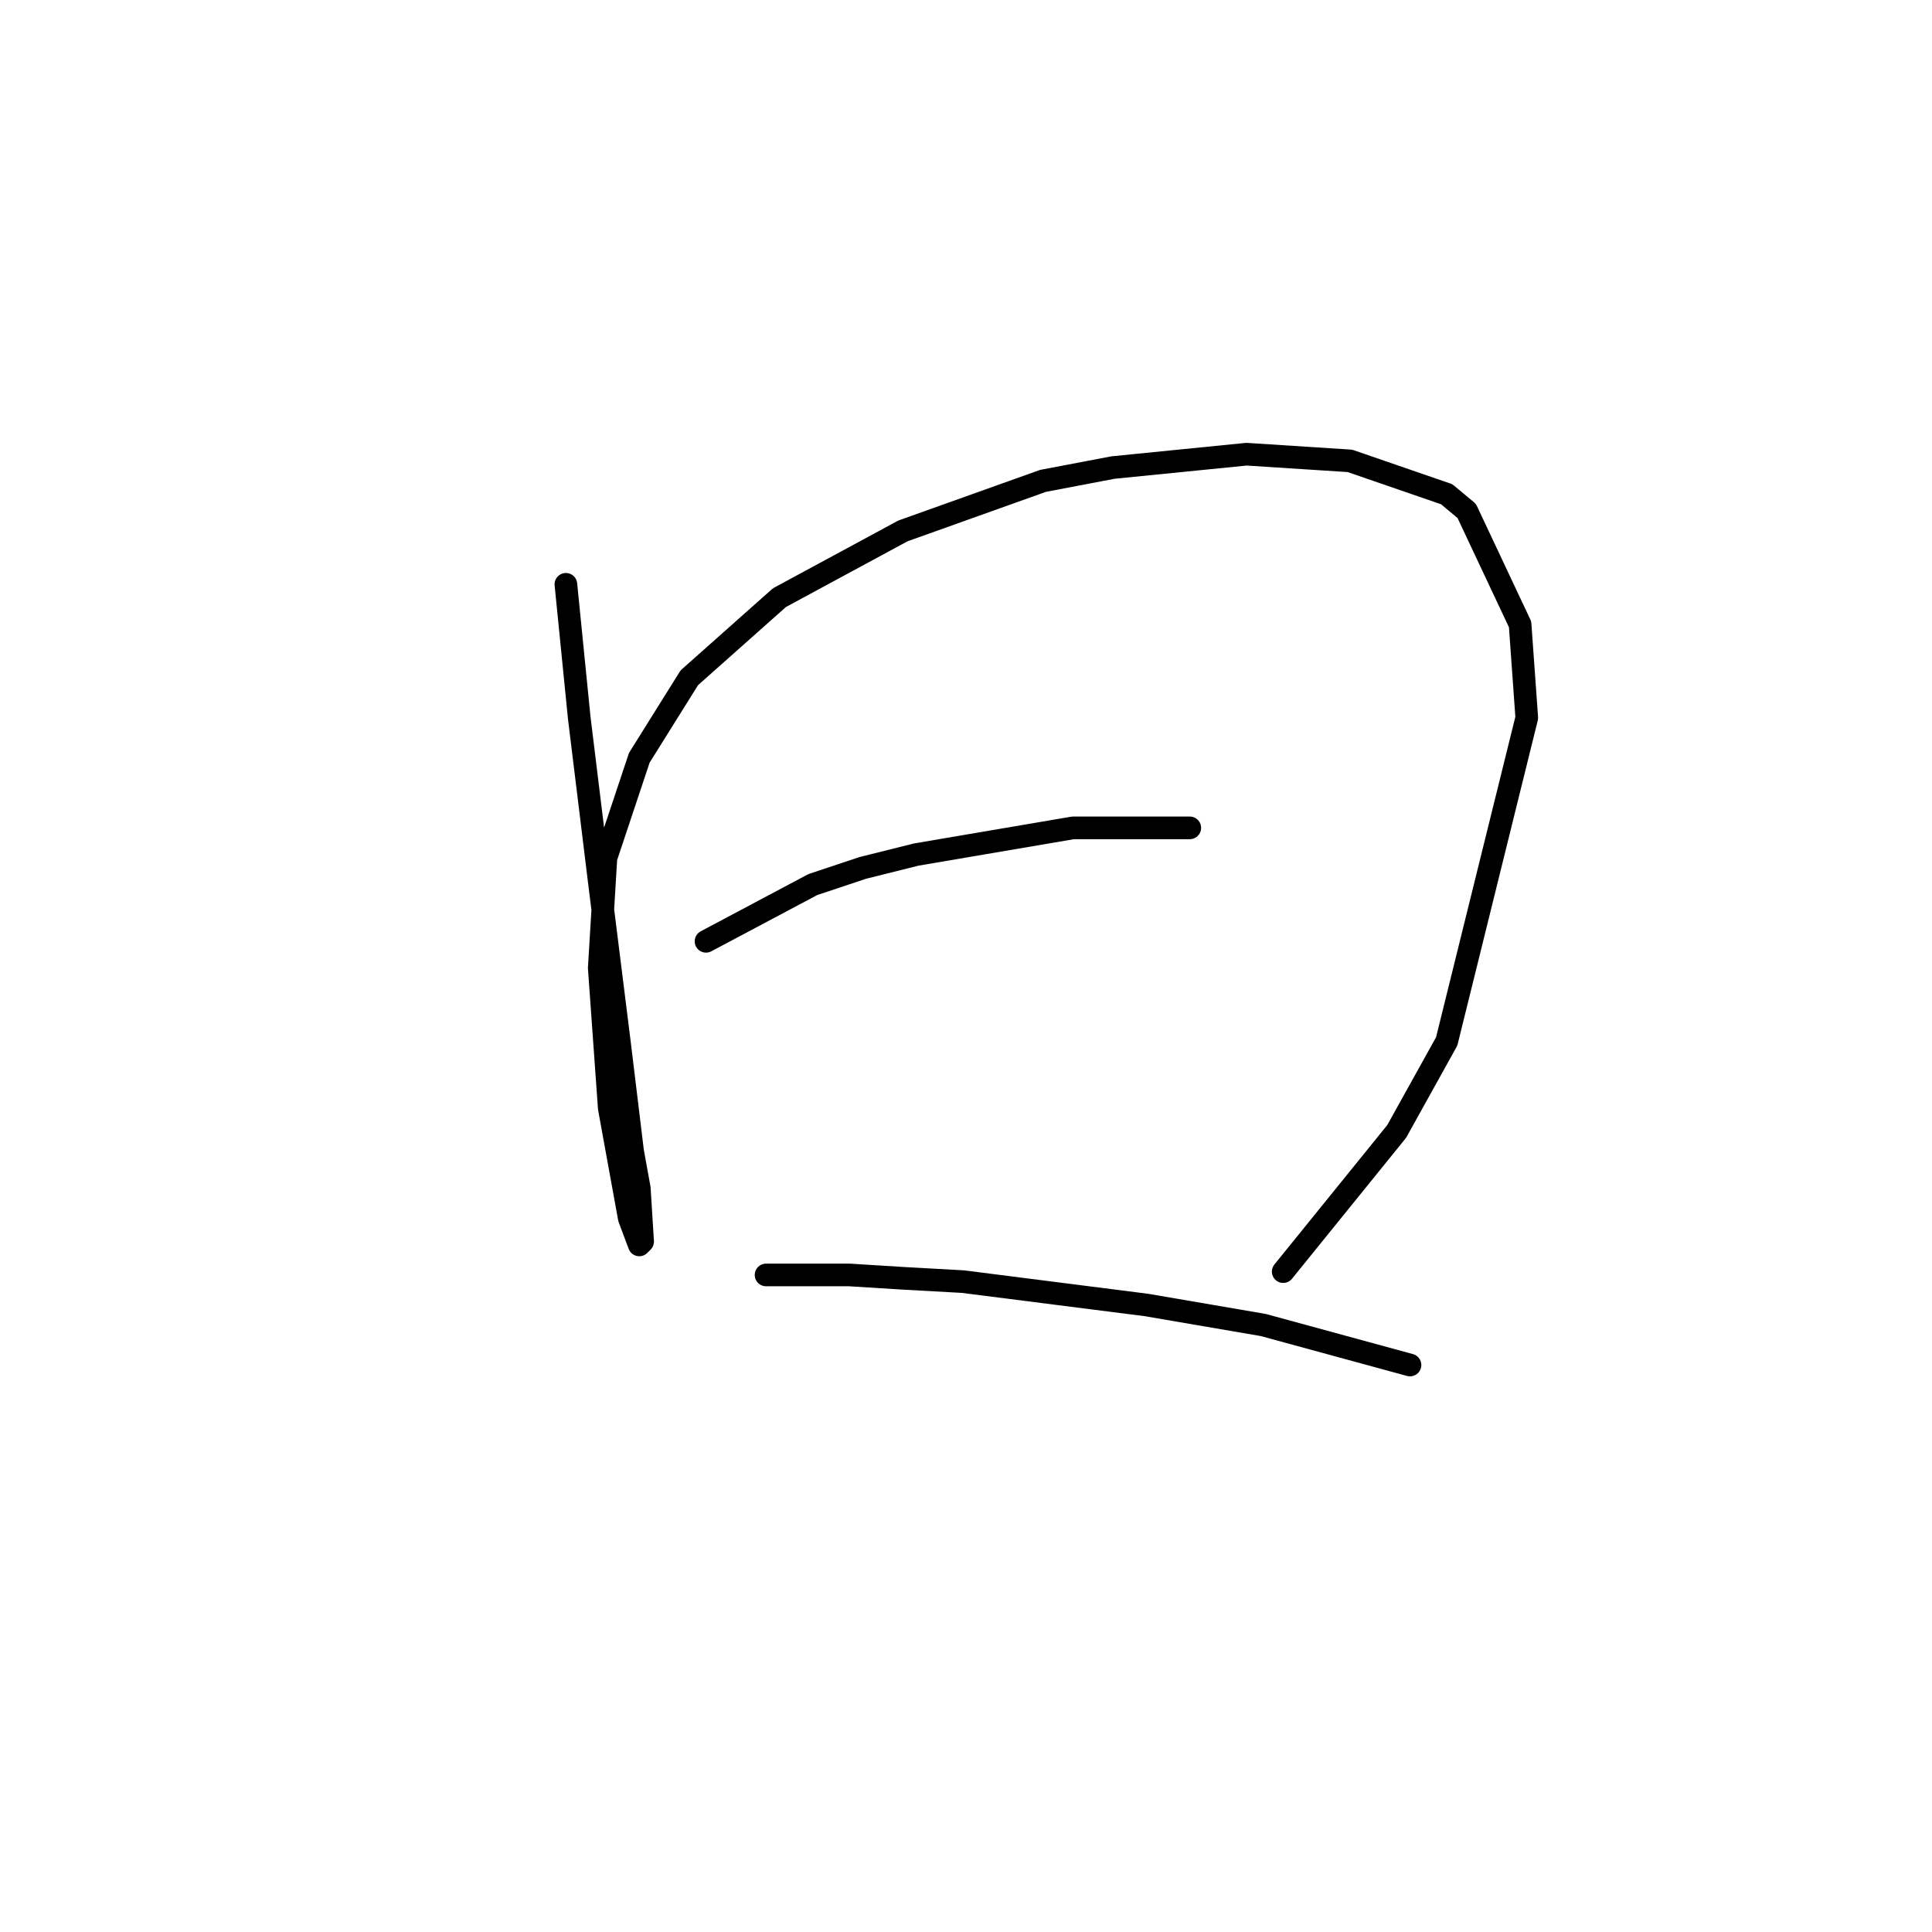 <?xml version="1.0" standalone="no"?>
    <svg width="256" height="256" xmlns="http://www.w3.org/2000/svg" version="1.1">
    <polyline stroke="black" stroke-width="3" stroke-linecap="round" fill="transparent" stroke-linejoin="round" points="74.983 77.425 76.751 95.109 79.404 116.771 82.056 137.991 83.825 152.58 84.709 157.443 85.151 164.516 84.709 164.958 83.383 161.422 80.73 146.833 79.404 128.265 80.288 113.676 84.709 100.414 91.34 89.804 103.277 79.194 119.634 70.352 138.201 63.72 147.485 61.952 165.169 60.184 178.873 61.068 191.694 65.489 194.346 67.699 201.42 82.73 202.304 95.109 191.694 137.991 185.063 149.927 170.032 168.495 170.032 168.495 " />
        <polyline stroke="black" stroke-width="3" stroke-linecap="round" fill="transparent" stroke-linejoin="round" points="93.551 124.728 107.697 117.213 114.329 115.002 121.402 113.234 142.18 109.697 154.559 109.697 156.327 109.697 157.653 109.697 157.653 109.697 " />
        <polyline stroke="black" stroke-width="3" stroke-linecap="round" fill="transparent" stroke-linejoin="round" points="101.508 168.937 112.56 168.937 119.634 169.379 127.591 169.821 151.906 172.916 167.379 175.568 186.831 180.873 186.831 180.873 " />
        </svg>